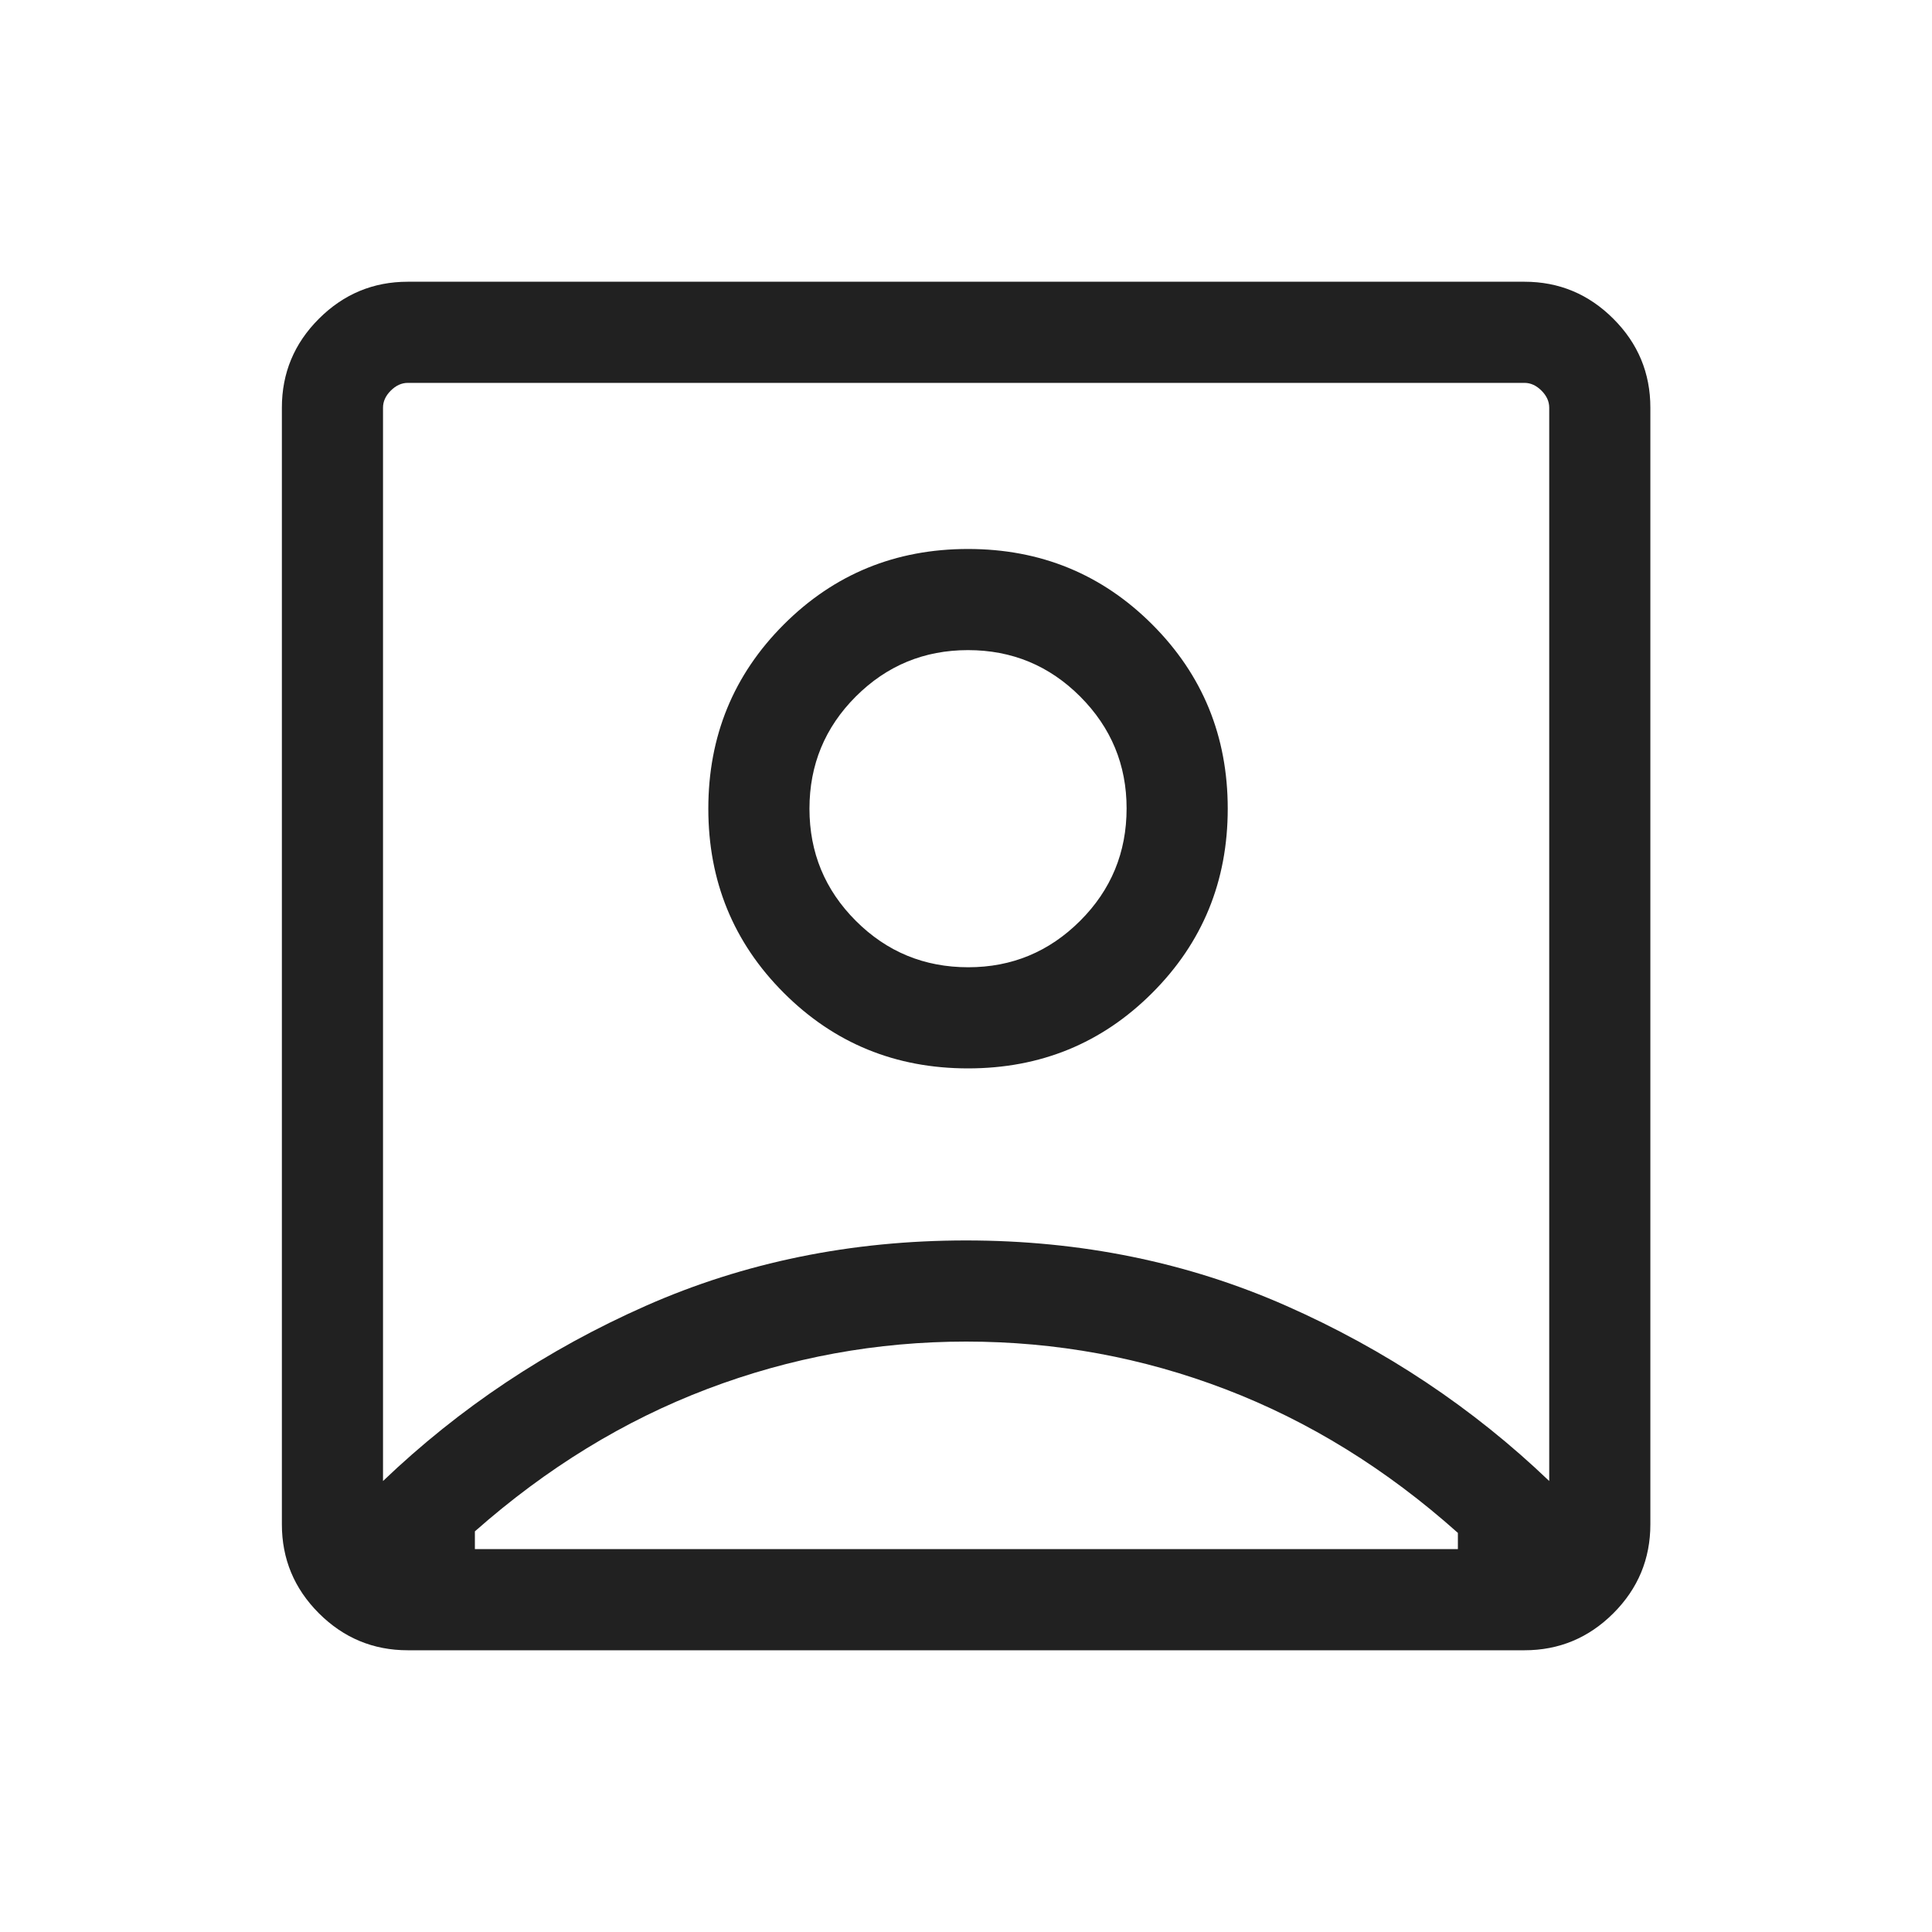 <svg width="40" height="40" viewBox="0 0 40 40" fill="none" xmlns="http://www.w3.org/2000/svg">
<mask id="mask0_0_275" style="mask-type:alpha" maskUnits="userSpaceOnUse" x="0" y="0" width="40" height="40">
<rect width="40" height="40" fill="#D9D9D9"/>
</mask>
<g mask="url(#mask0_0_275)">
<path d="M7.93 30.663C9.513 29.149 11.325 27.941 13.368 27.037C15.41 26.134 17.621 25.682 20 25.682C22.378 25.682 24.59 26.134 26.634 27.037C28.679 27.941 30.493 29.149 32.075 30.663V8.44C32.075 8.312 32.022 8.195 31.915 8.088C31.808 7.981 31.691 7.927 31.562 7.927H8.443C8.315 7.927 8.197 7.981 8.09 8.088C7.983 8.195 7.93 8.312 7.93 8.44V30.663ZM20.042 22.12C21.543 22.12 22.814 21.599 23.856 20.557C24.898 19.515 25.419 18.243 25.419 16.743C25.419 15.242 24.898 13.971 23.856 12.929C22.814 11.887 21.543 11.366 20.042 11.366C18.541 11.366 17.27 11.887 16.228 12.929C15.186 13.971 14.665 15.242 14.665 16.743C14.665 18.243 15.186 19.515 16.228 20.557C17.27 21.599 18.541 22.12 20.042 22.12ZM8.443 34.167C7.726 34.167 7.113 33.911 6.602 33.401C6.091 32.89 5.836 32.276 5.836 31.56V8.44C5.836 7.724 6.091 7.11 6.602 6.6C7.113 6.089 7.726 5.833 8.443 5.833H31.562C32.279 5.833 32.892 6.089 33.403 6.6C33.914 7.11 34.169 7.724 34.169 8.44V31.56C34.169 32.276 33.914 32.89 33.403 33.401C32.892 33.911 32.279 34.167 31.562 34.167H8.443ZM9.832 32.073H30.184V31.737C28.703 30.415 27.101 29.425 25.378 28.765C23.656 28.105 21.864 27.776 20.003 27.776C18.154 27.776 16.368 28.103 14.645 28.757C12.921 29.411 11.317 30.394 9.832 31.705V32.073ZM20.047 20.026C19.136 20.026 18.36 19.706 17.719 19.065C17.079 18.425 16.759 17.651 16.759 16.743C16.759 15.835 17.079 15.06 17.719 14.42C18.36 13.78 19.134 13.46 20.042 13.46C20.95 13.46 21.724 13.78 22.365 14.422C23.005 15.064 23.325 15.836 23.325 16.737C23.325 17.649 23.004 18.425 22.363 19.065C21.721 19.706 20.949 20.026 20.047 20.026Z" fill="#212121"/>
</g>
</svg>
